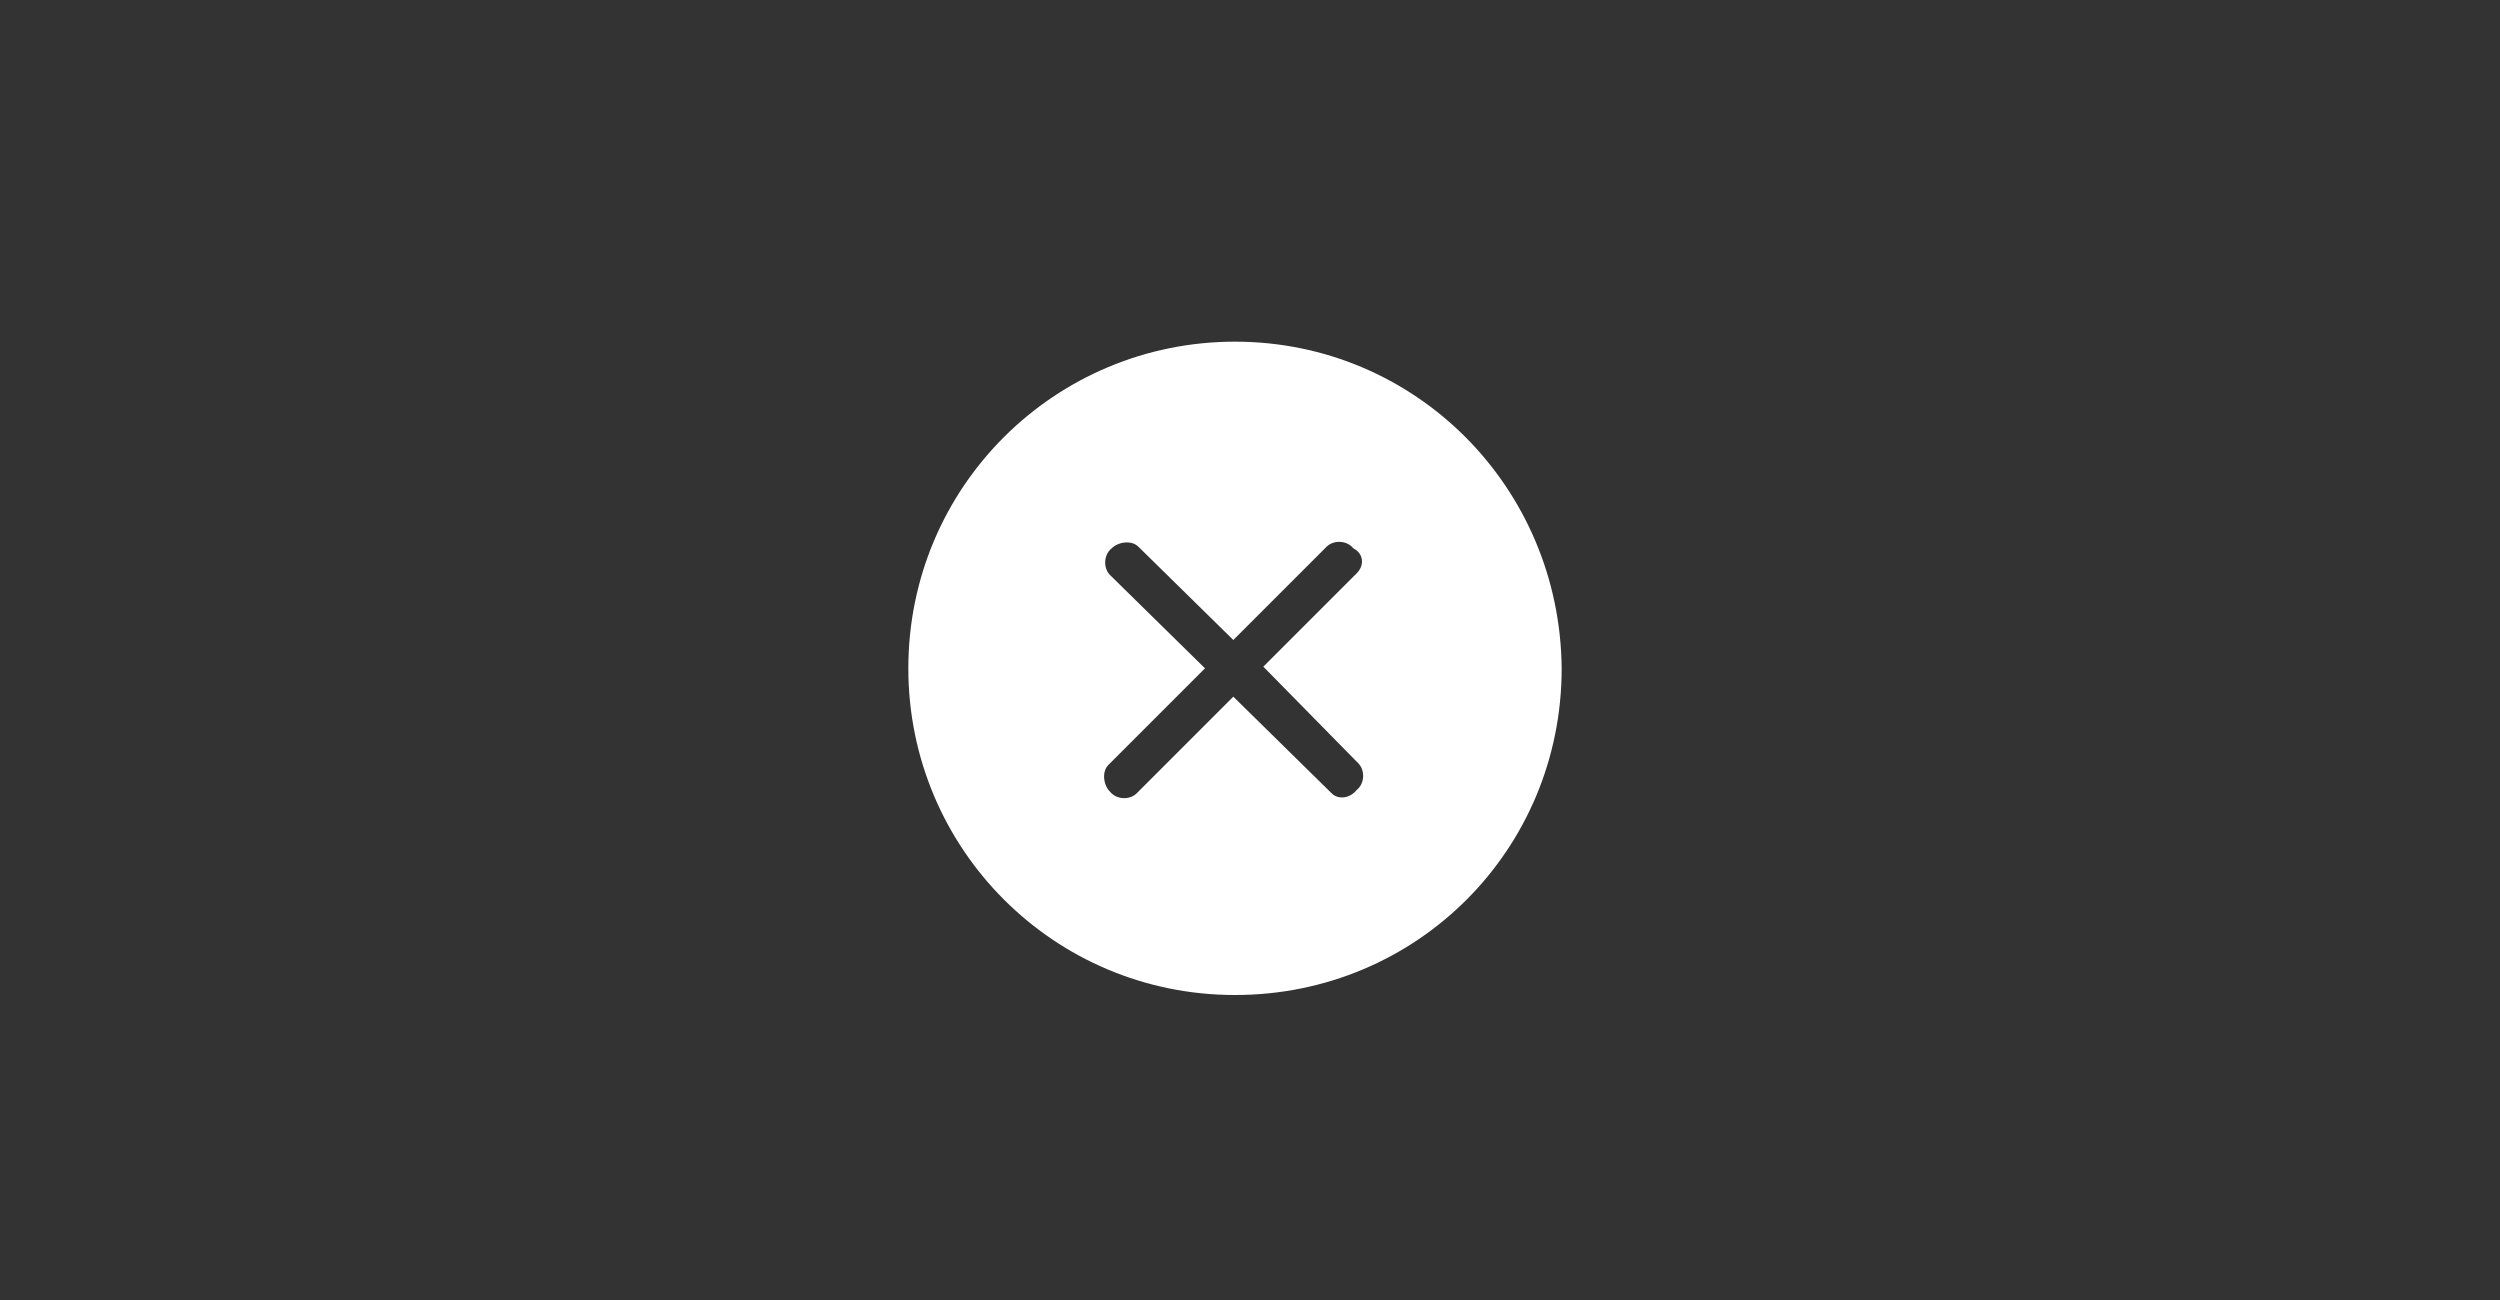 <?xml version="1.0" encoding="utf-8"?>
<!-- Generator: Adobe Illustrator 18.0.0, SVG Export Plug-In . SVG Version: 6.00 Build 0)  -->
<!DOCTYPE svg PUBLIC "-//W3C//DTD SVG 1.1//EN" "http://www.w3.org/Graphics/SVG/1.1/DTD/svg11.dtd">
<svg version="1.1" id="Camada_1" xmlns="http://www.w3.org/2000/svg" xmlns:xlink="http://www.w3.org/1999/xlink" x="0px" y="0px"
	 viewBox="0 0 150 78" enable-background="new 0 0 150 78" xml:space="preserve">
<rect x="0" y="0" width="150" height="78" fill="#333333" stroke="none"/>
<g>
	<path fill="#FFFFFF" d="M74.1,20.5c-10.8,0-19.6,8.7-19.6,19.6c0,10.8,8.7,19.6,19.6,19.6c10.9,0,19.6-8.7,19.6-19.6
		C93.6,29.2,84.9,20.5,74.1,20.5z M81.5,45.8c0.4,0.4,0.4,1.2-0.1,1.6c-0.4,0.5-1.1,0.6-1.5,0.2L74,41.8l-5.8,5.8
		c-0.4,0.4-1.2,0.4-1.6-0.1c-0.4-0.4-0.5-1.2-0.1-1.6l5.8-5.8l-5.7-5.6c-0.4-0.4-0.4-1.2,0.1-1.6c0.4-0.4,1.2-0.5,1.6-0.1l5.7,5.6
		l5.6-5.6c0.4-0.4,1.2-0.4,1.6,0.1c0.6,0.3,0.7,1,0.2,1.5L75.8,40L81.5,45.8z"/>
</g>
</svg>
